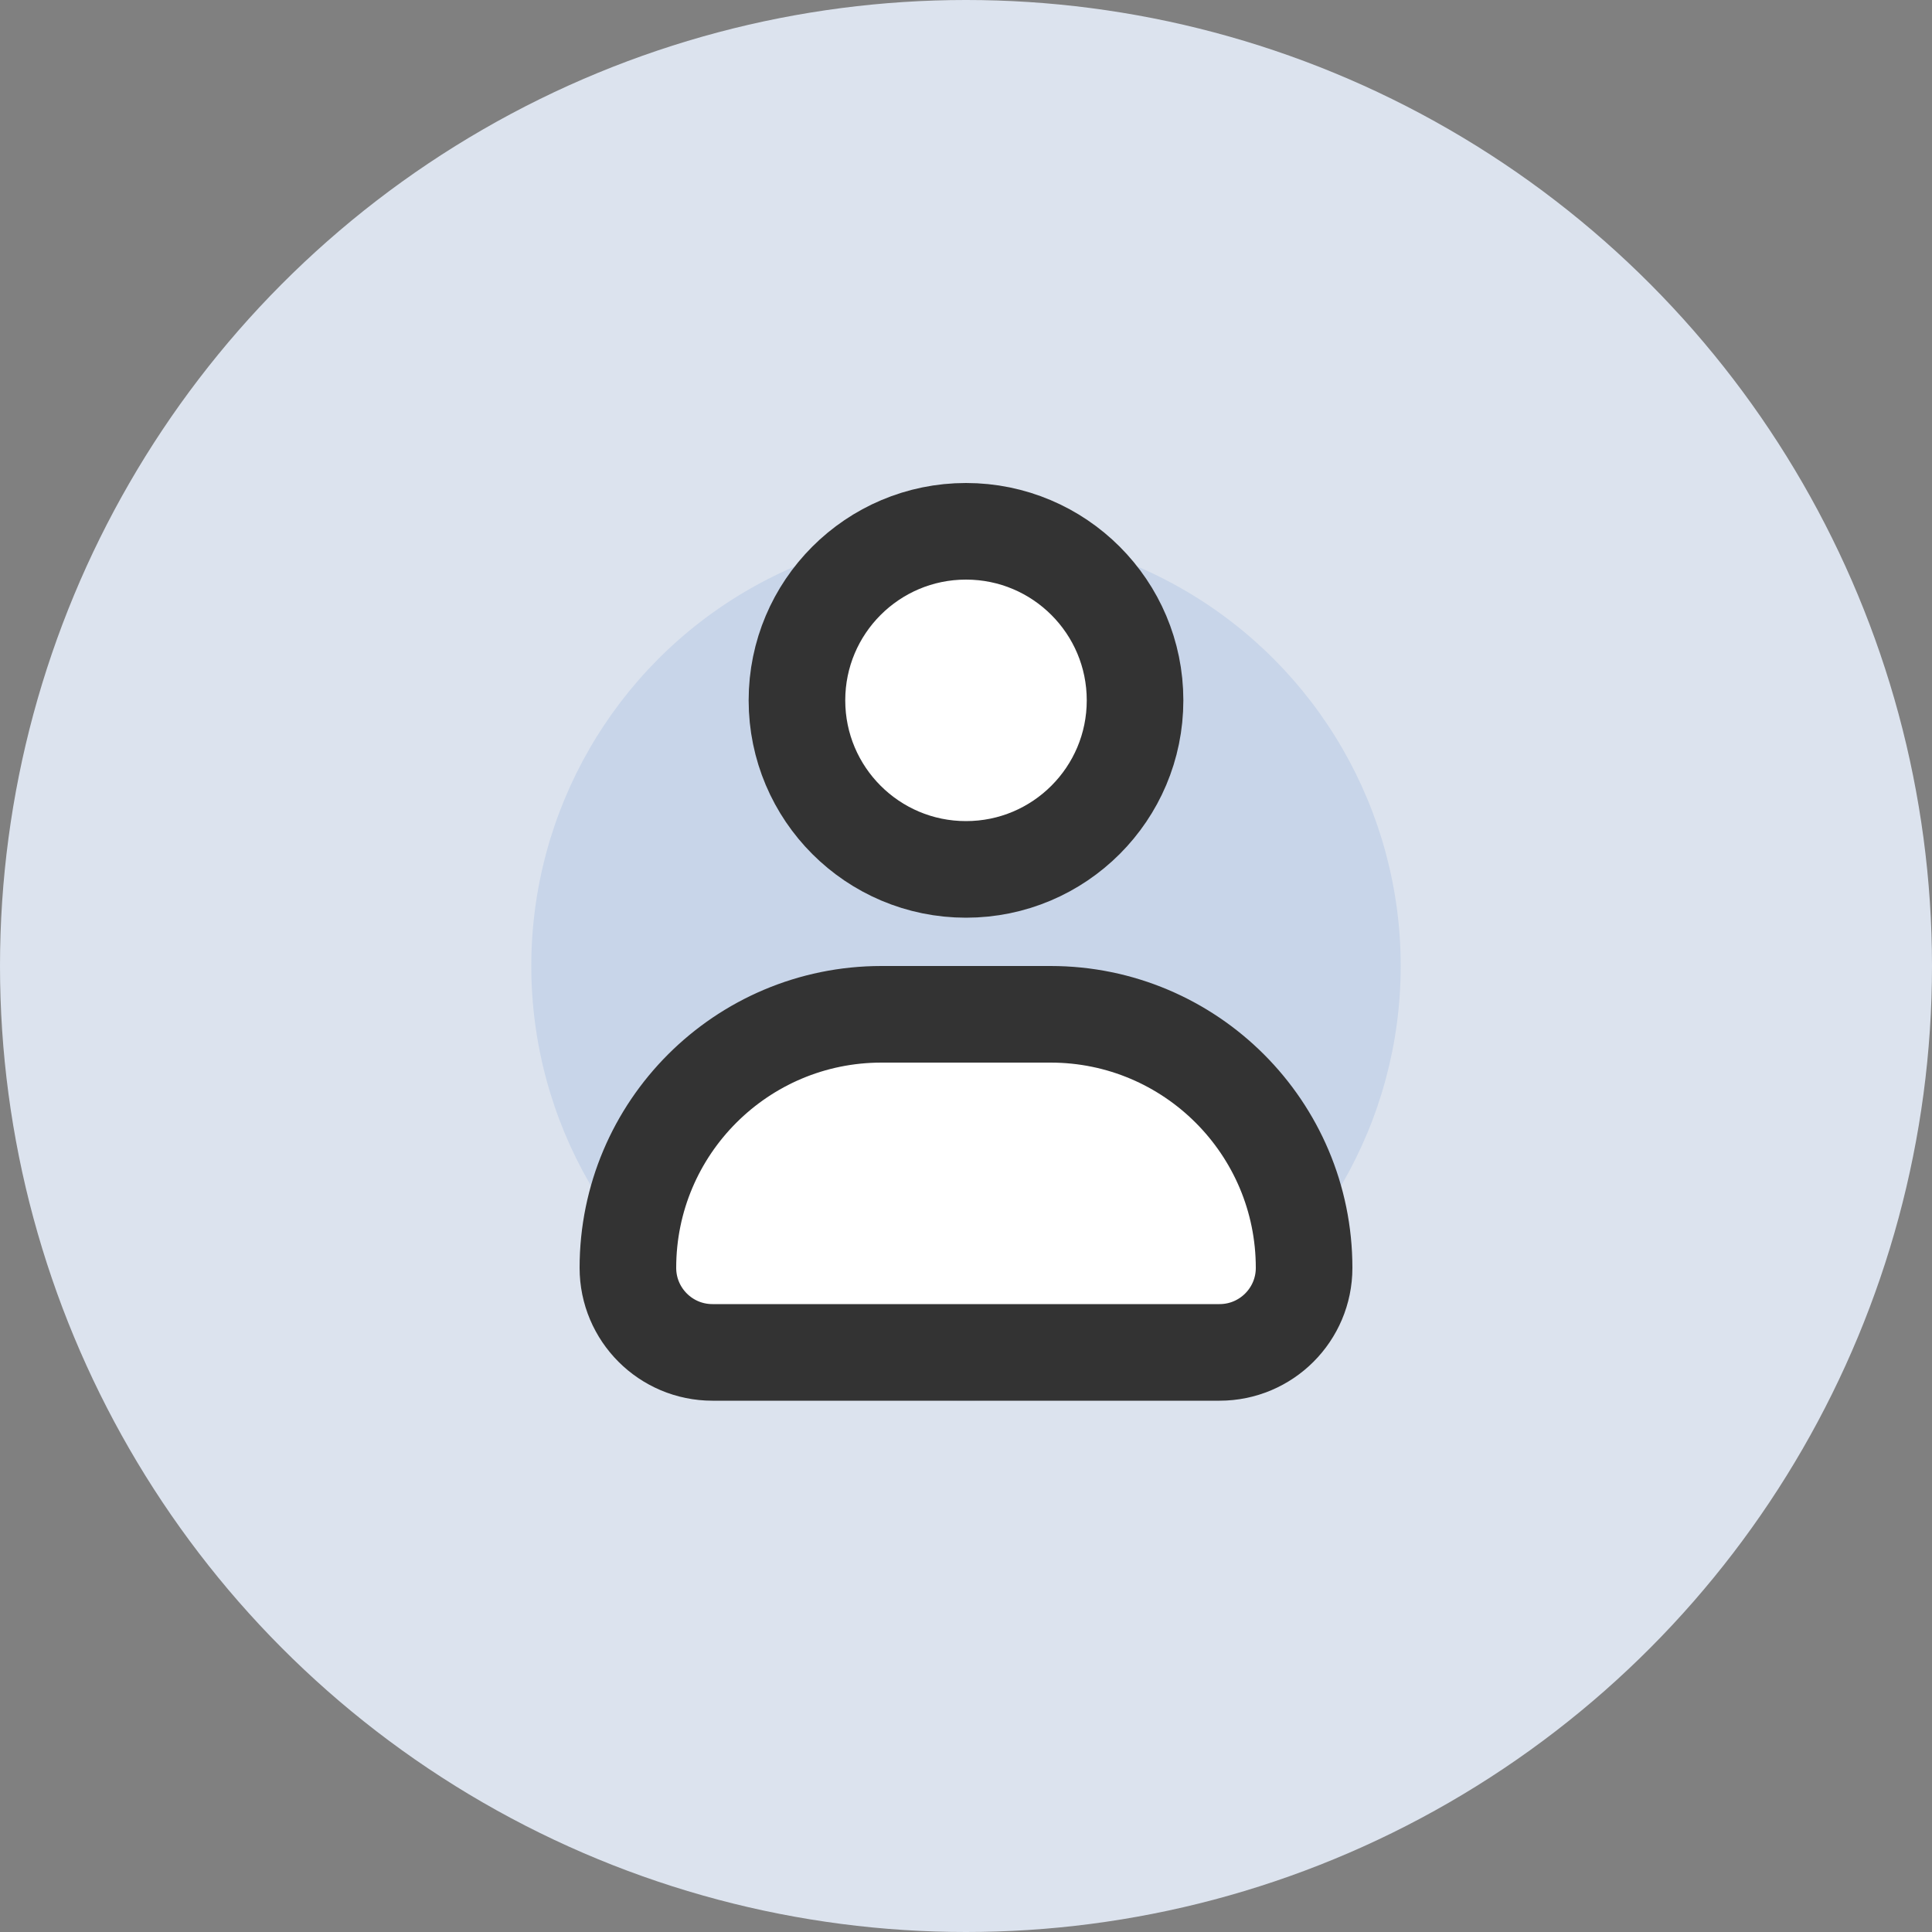 <svg width="40" height="40" viewBox="0 0 40 40" fill="none" xmlns="http://www.w3.org/2000/svg">
<rect x="0" y="0" width="40" height="40" fill="#808080" stroke="none"/>
<circle cx="20" cy="20" r="20" fill="#DCE3EE"/>
<circle cx="20" cy="20" r="9" fill="#C8D5E9"/>
<circle cx="20" cy="14.5" r="3.5" fill="white" stroke="#333333" stroke-width="2"/>
<path d="M13 26.25C13 23.351 15.351 21 18.25 21H21.75C24.649 21 27 23.351 27 26.25C27 27.216 26.216 28 25.25 28H14.75C13.784 28 13 27.216 13 26.25Z" fill="white" stroke="#333333" stroke-width="2"/>
</svg>
